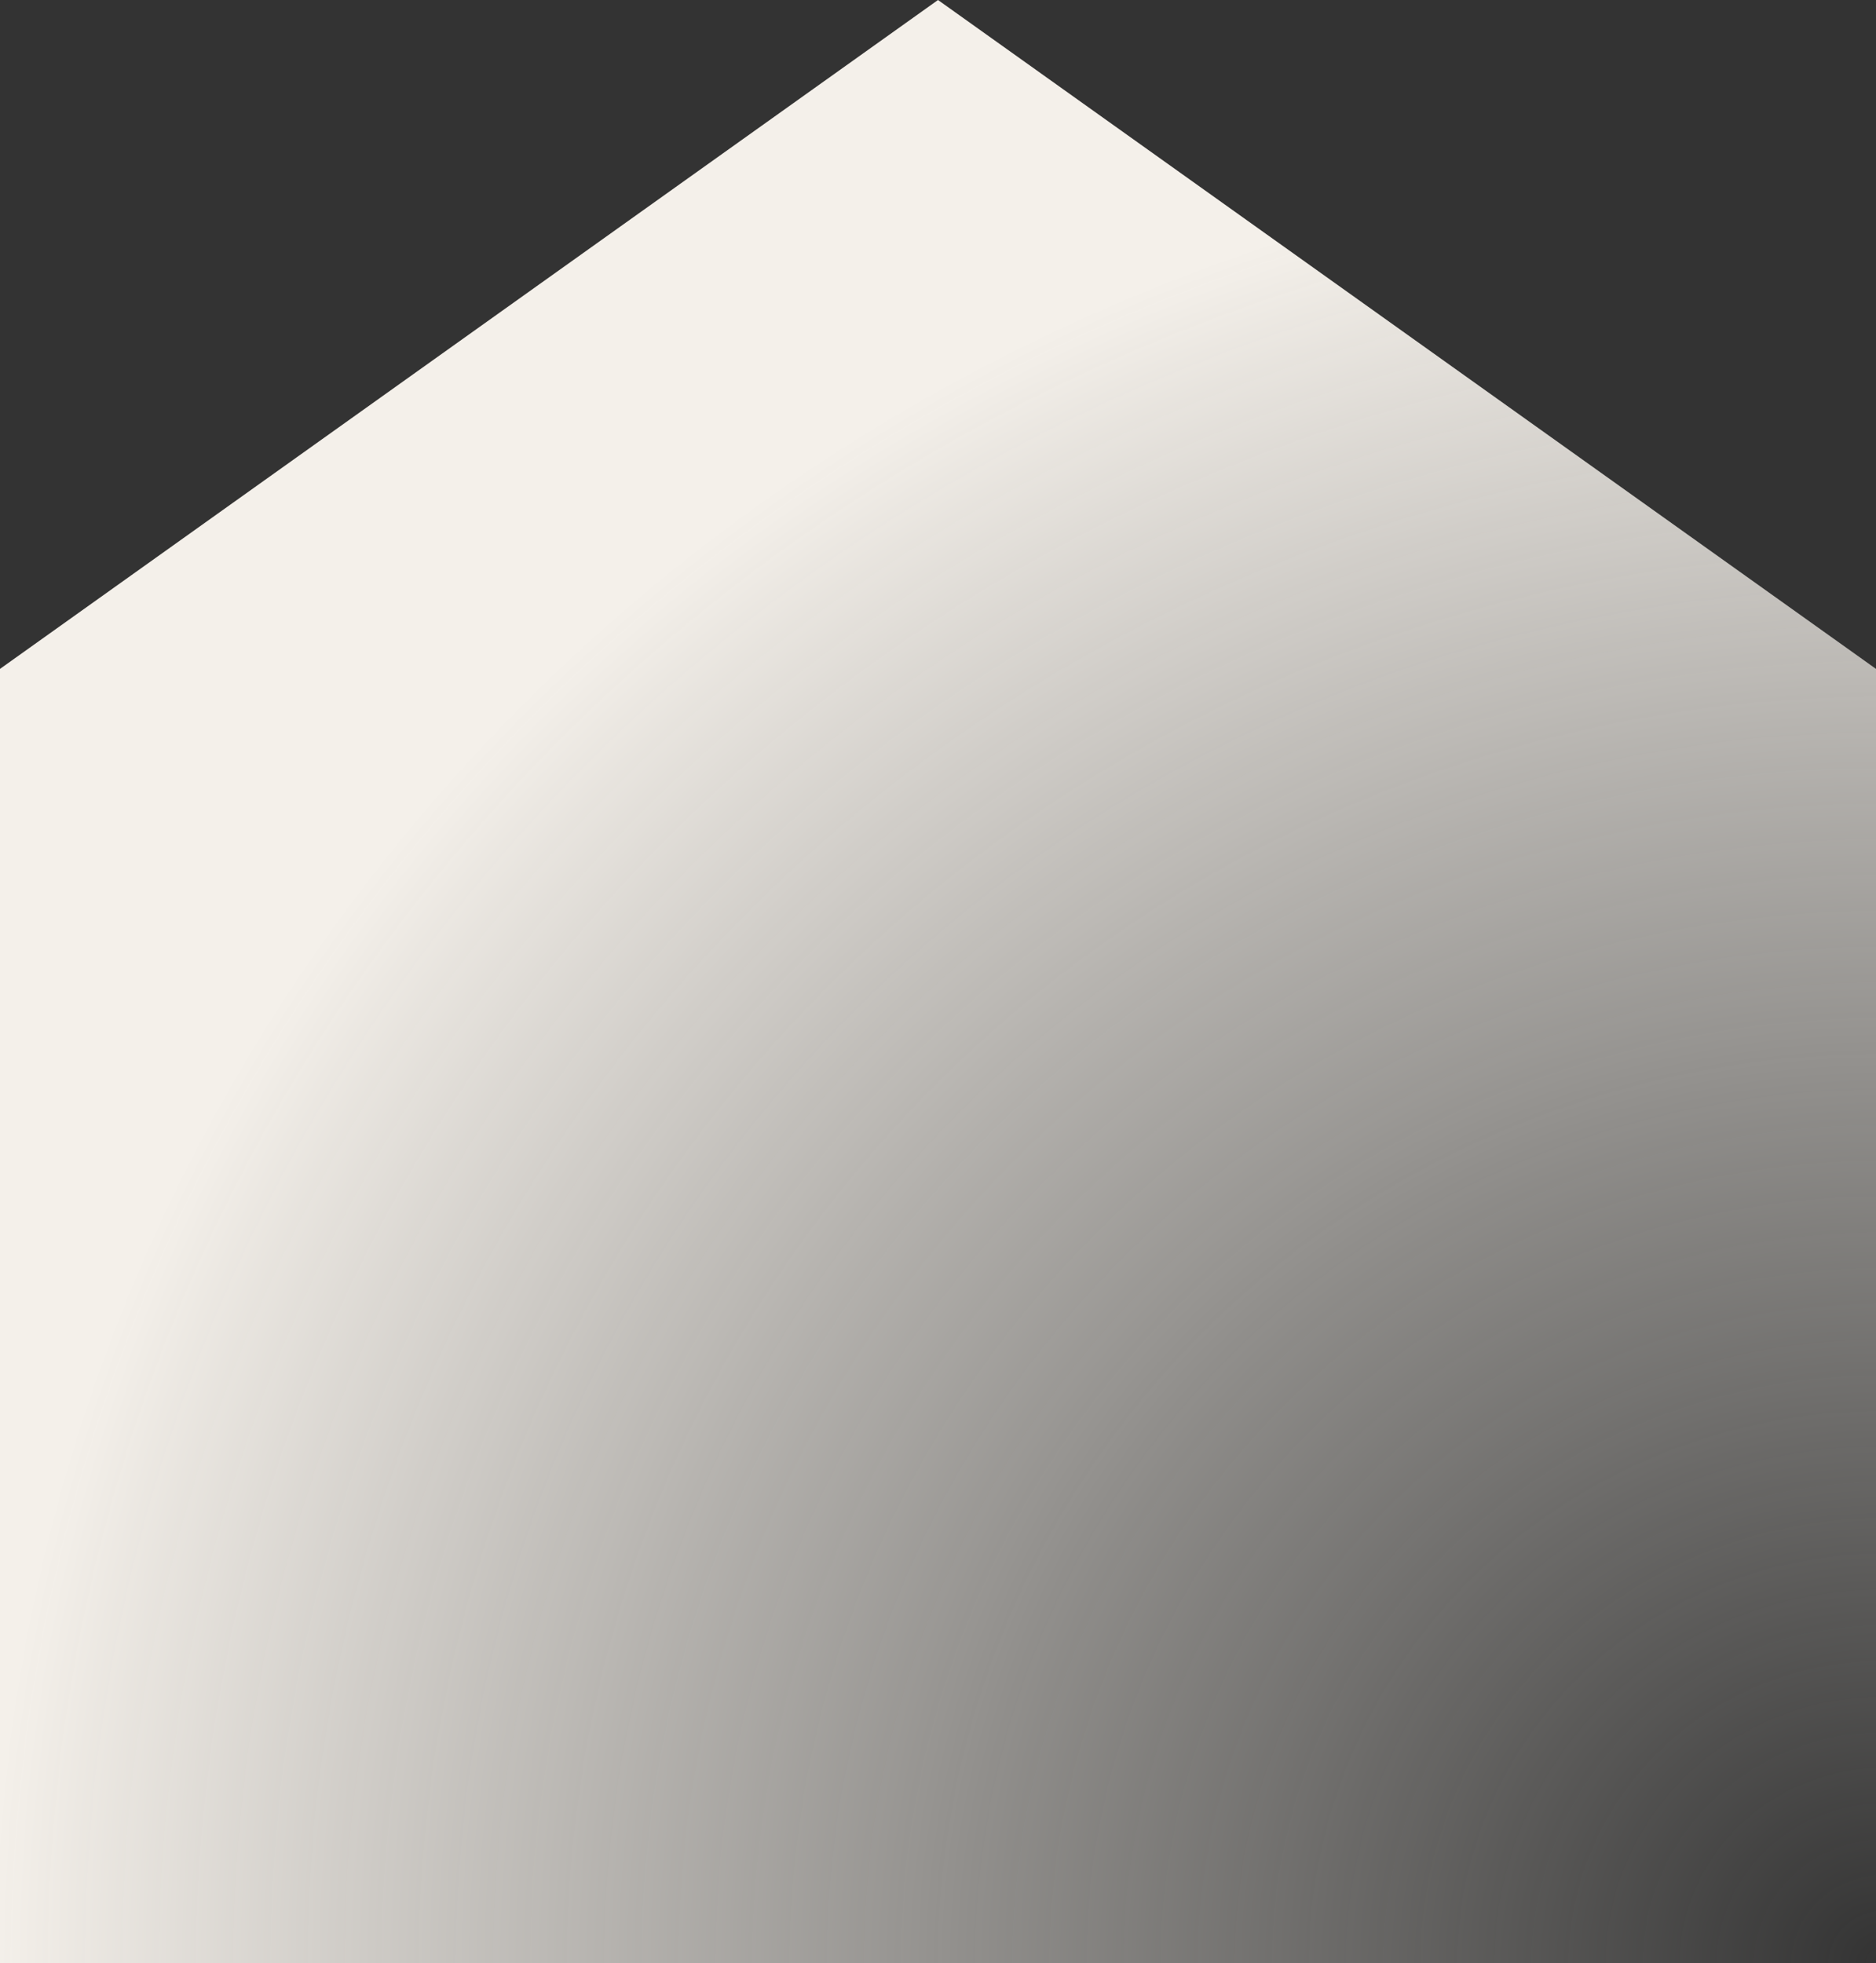 <svg width="43" height="45" viewBox="0 0 43 45" fill="none" xmlns="http://www.w3.org/2000/svg"><rect x="0" y="0" width="43" height="45" fill="#333333" stroke="none"/><path d="M21.5 0L0 15.332V45h43V15.332L21.5 0z" fill="url(#paint0_radial_391_1173)"/><defs><radialGradient id="paint0_radial_391_1173" cx="0" cy="0" r="1" gradientUnits="userSpaceOnUse" gradientTransform="matrix(-43 0 0 -41.698 43 45)"><stop stop-color="#F4F0EA" stop-opacity="0"/><stop offset="1" stop-color="#F4F0EA"/></radialGradient></defs></svg>
